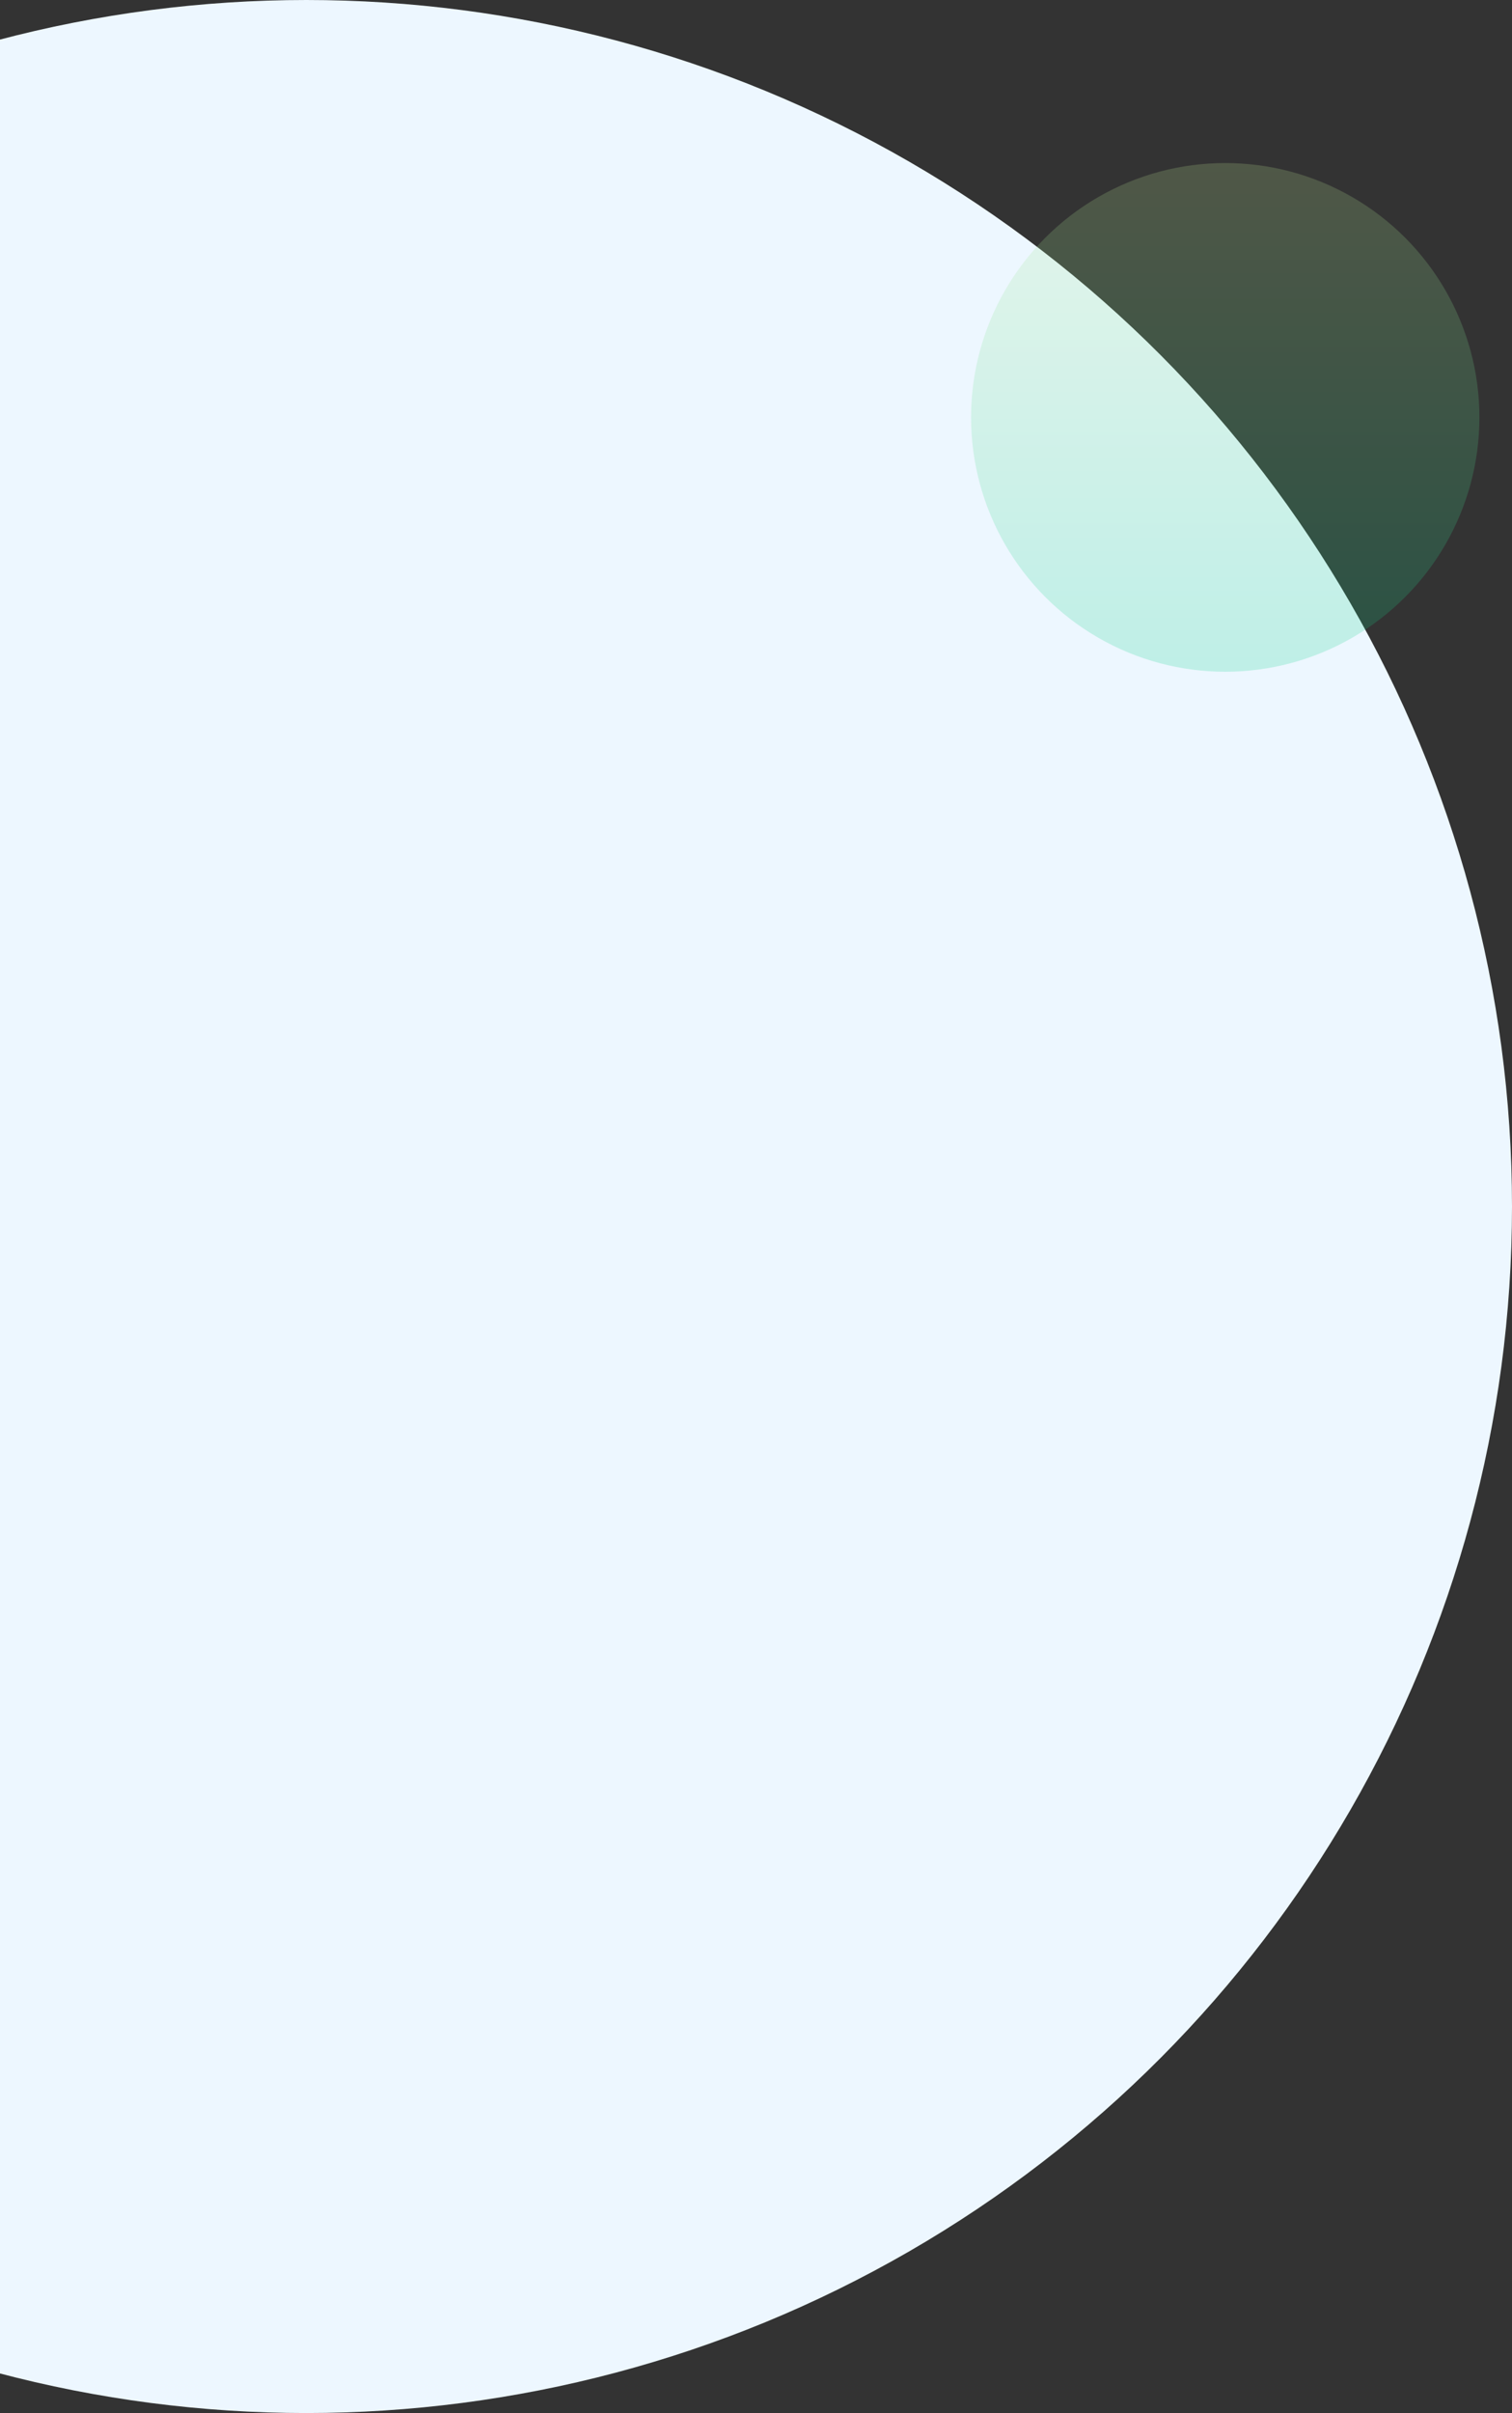 <svg width="232" height="370" viewBox="0 0 232 370" fill="none" xmlns="http://www.w3.org/2000/svg">
<rect x="0" y="0" width="232" height="370" fill="#333333" stroke="none"/>
<circle cx="47" cy="185" r="185" fill="#EDF7FF"/>
<circle opacity="0.2" cx="188" cy="64" r="39" fill="url(#paint0_linear)"/>
<defs>
<linearGradient id="paint0_linear" x1="188" y1="25" x2="188" y2="103" gradientUnits="userSpaceOnUse">
<stop stop-color="#C2E998"/>
<stop offset="1" stop-color="#02CC87"/>
</linearGradient>
</defs>
</svg>
